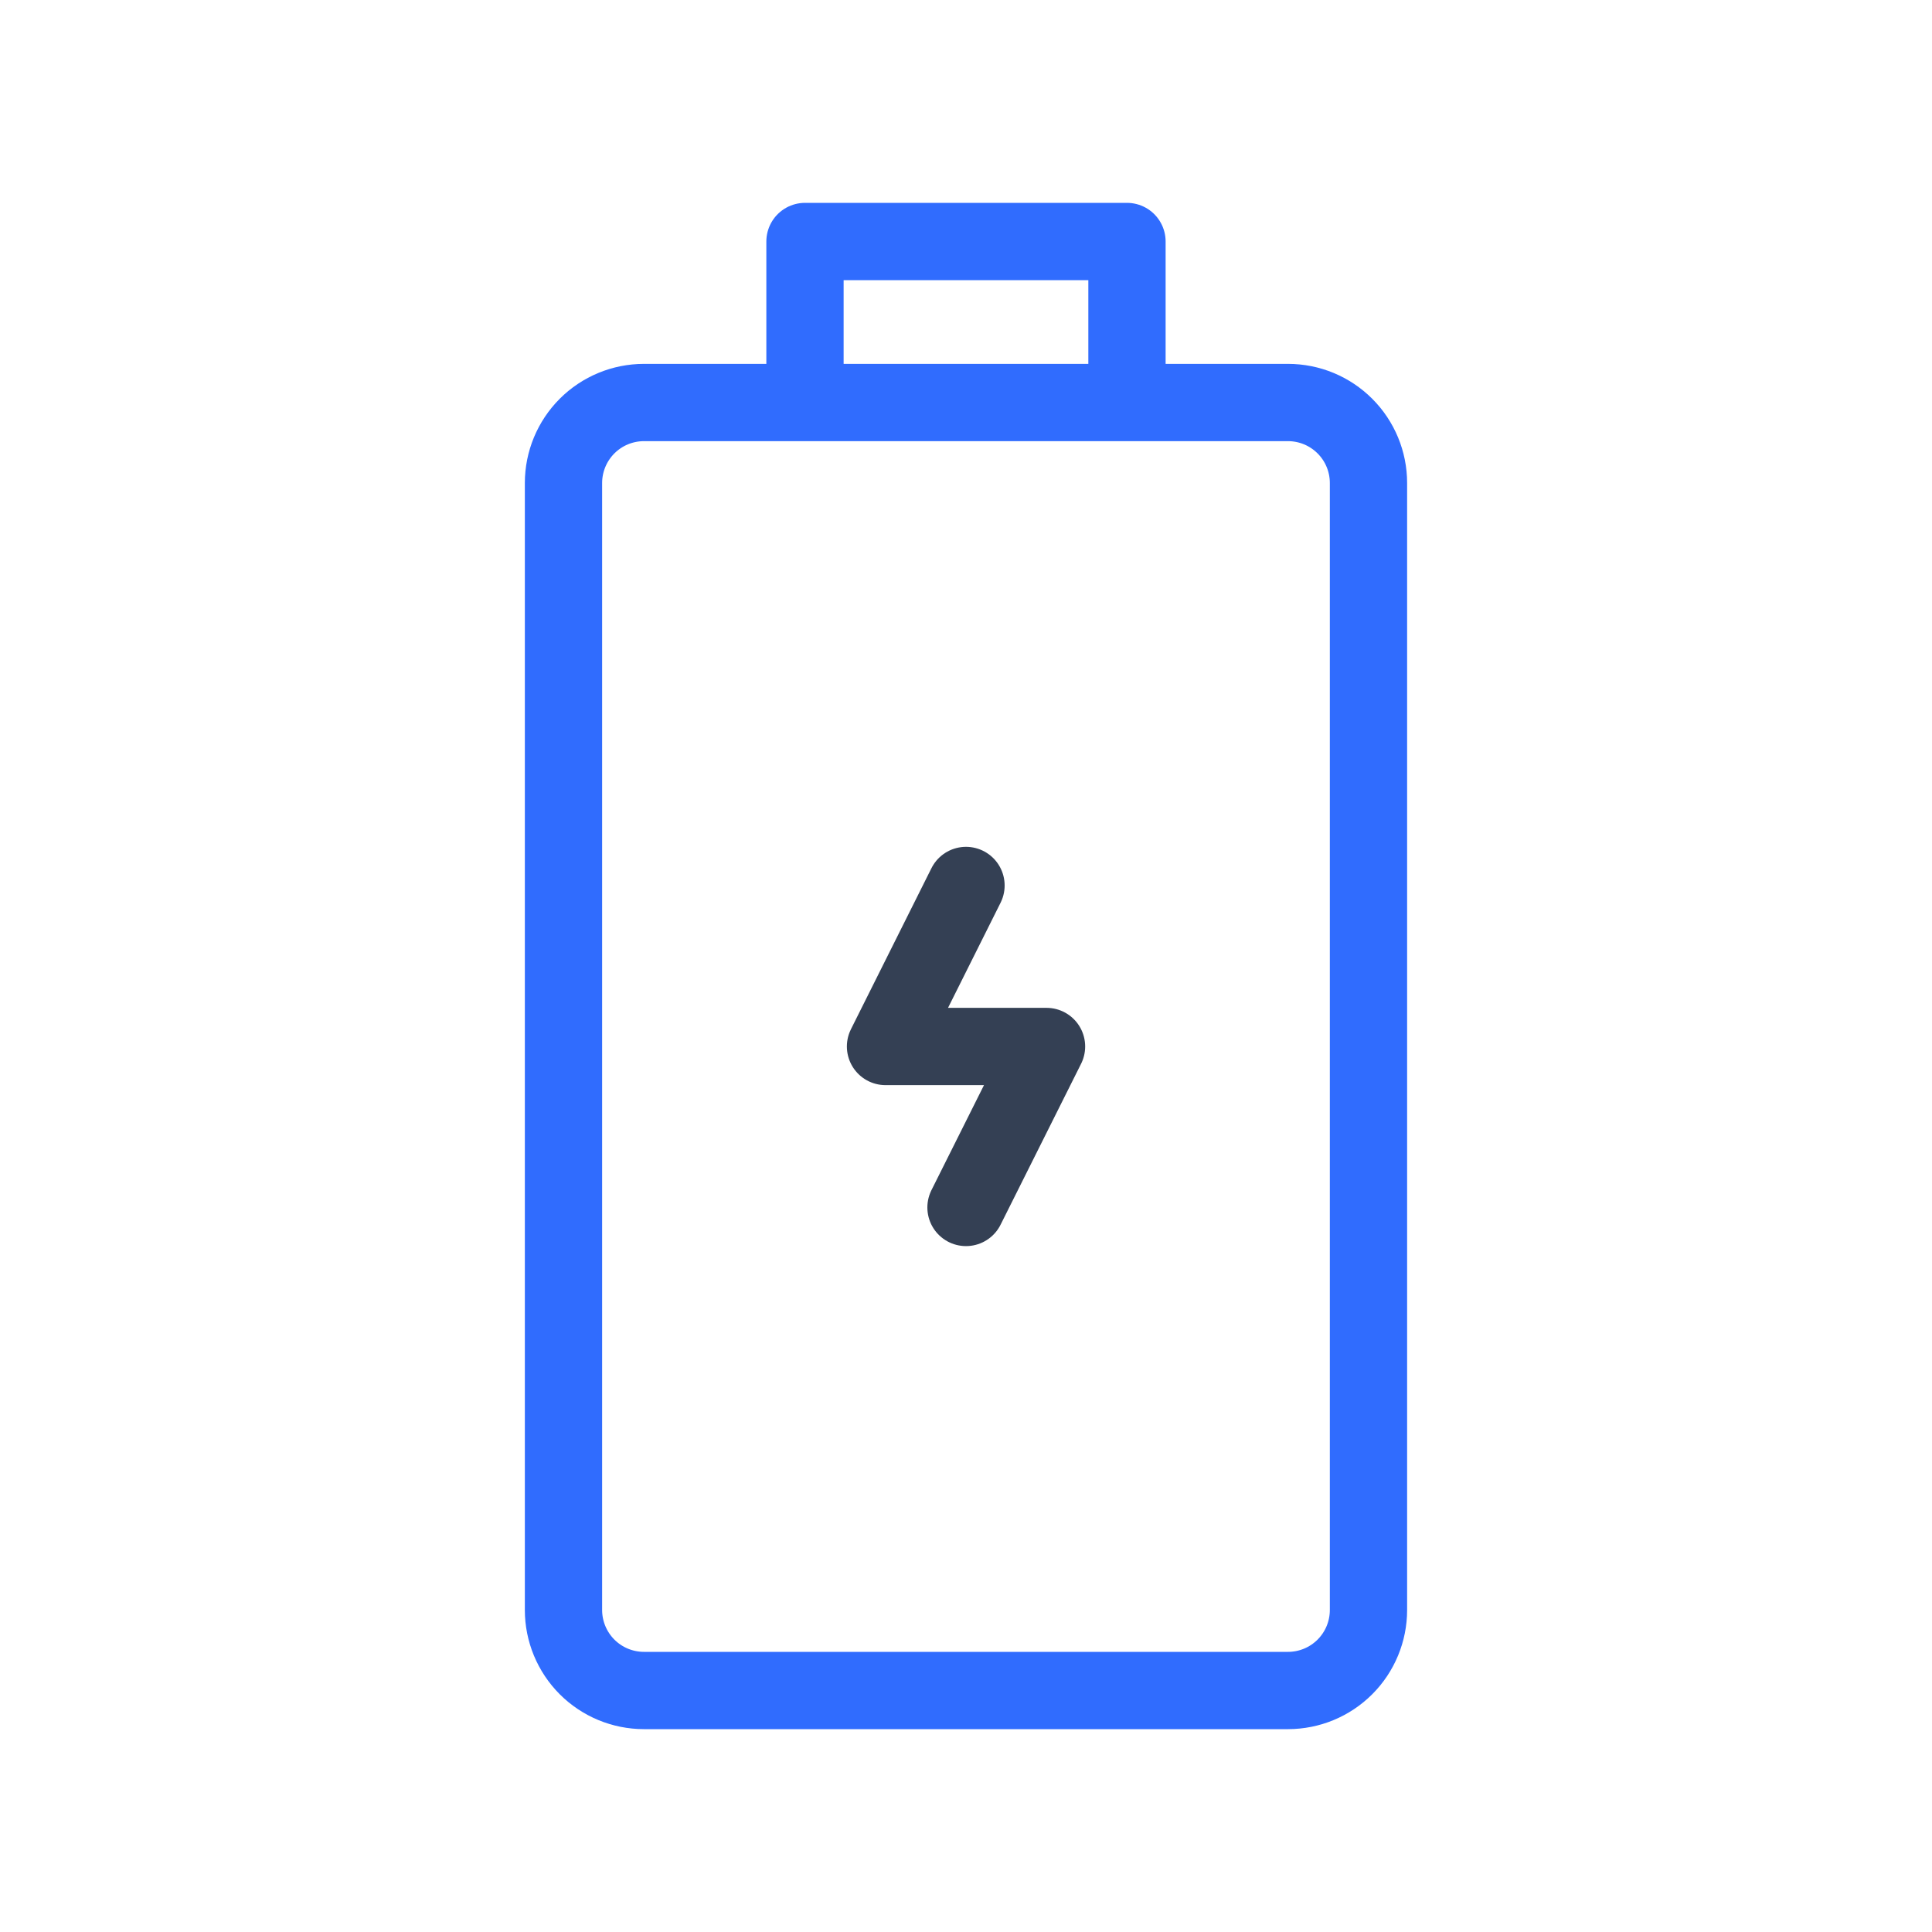<svg width="50" height="50" viewBox="0 0 50 50" fill="none" xmlns="http://www.w3.org/2000/svg">
<path d="M25 31.249L27.084 27.083H22.917L25 22.916" stroke="#344054" stroke-width="2" stroke-linecap="round" stroke-linejoin="round"/>
<path d="M35.416 41.667V12.5C35.416 11.947 35.197 11.418 34.806 11.027C34.415 10.636 33.886 10.417 33.333 10.417H16.666C16.114 10.417 15.584 10.636 15.193 11.027C14.803 11.418 14.583 11.947 14.583 12.5V41.667C14.583 42.219 14.803 42.749 15.193 43.14C15.584 43.531 16.114 43.75 16.666 43.75H33.333C33.886 43.75 34.415 43.531 34.806 43.14C35.197 42.749 35.416 42.219 35.416 41.667ZM29.166 6.25H20.833V10.417H29.166V6.25Z" stroke="#306CFE" stroke-width="2" stroke-linecap="round" stroke-linejoin="round"/>
</svg>
